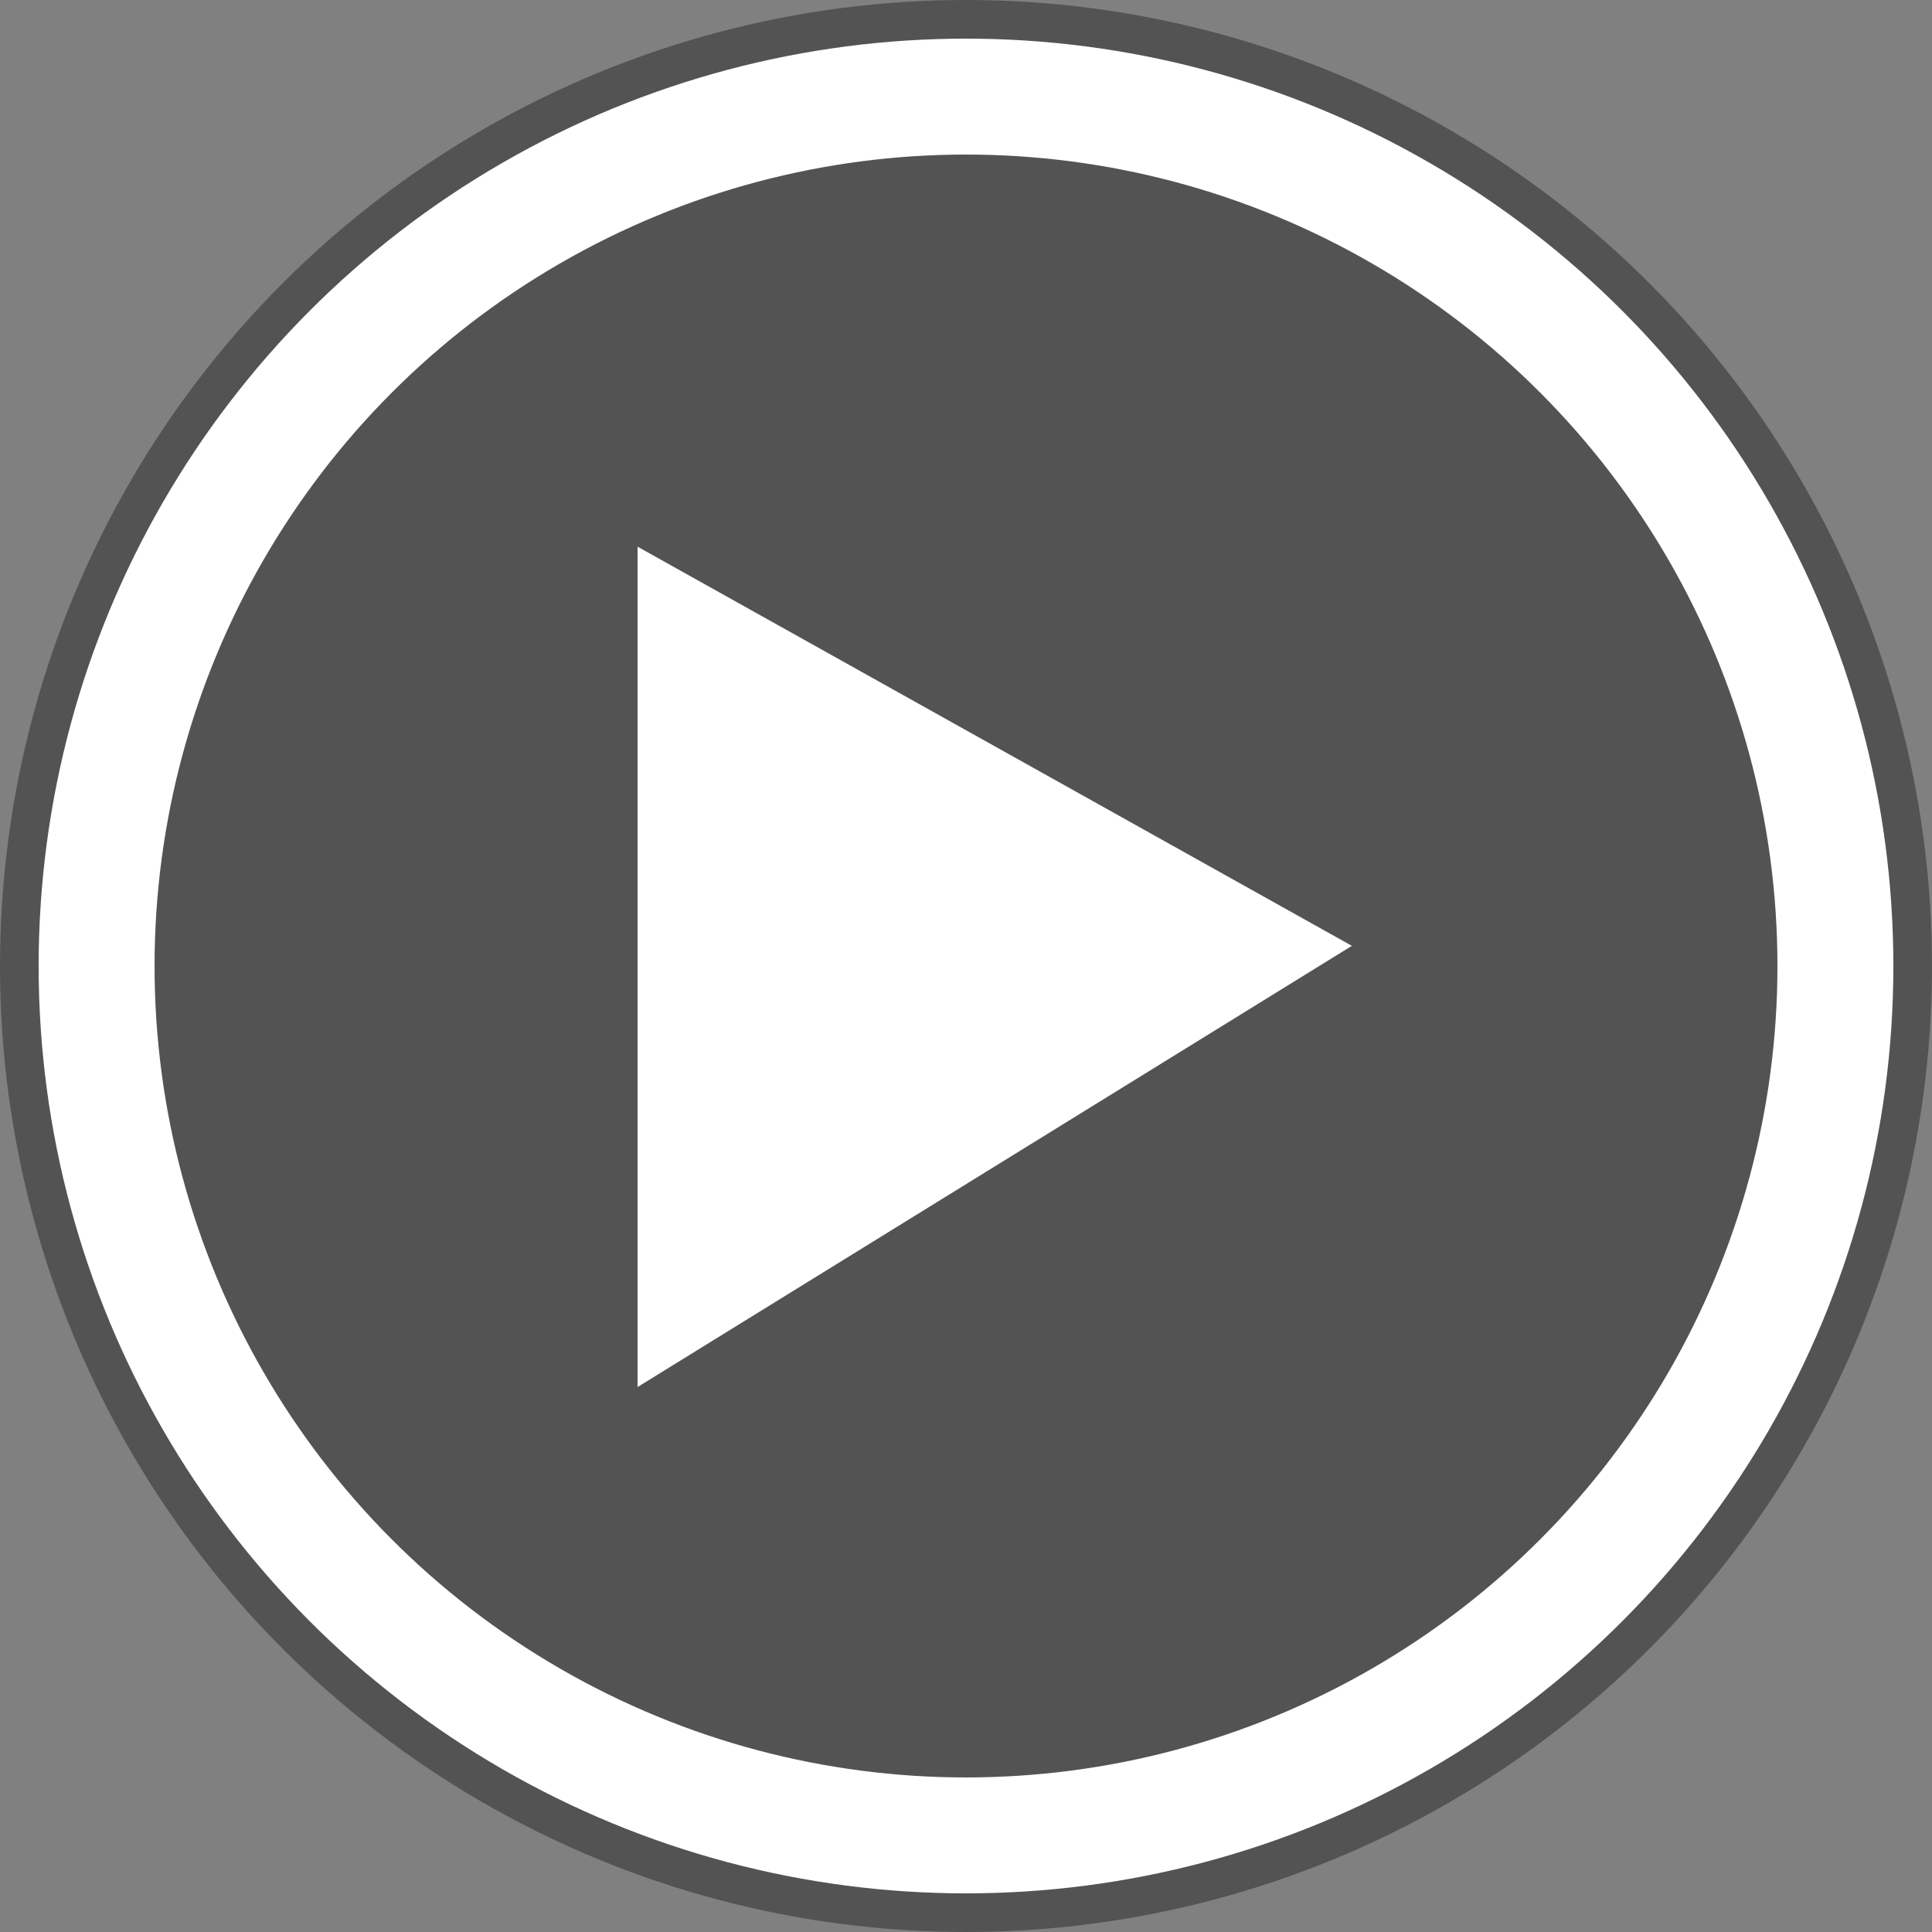 <svg width="50" height="50" viewBox="0 0 50 50" fill="none" xmlns="http://www.w3.org/2000/svg">
<rect x="0" y="0" width="50" height="50" fill="#808080" stroke="none"/>
<circle cx="25" cy="25" r="25" fill="black" fill-opacity="0.35"/>
<circle cx="25" cy="25" r="22.5" stroke="white" stroke-width="3"/>
<path d="M17 35V15L34 24.5L17 35Z" fill="white" stroke="white"/>
</svg>
